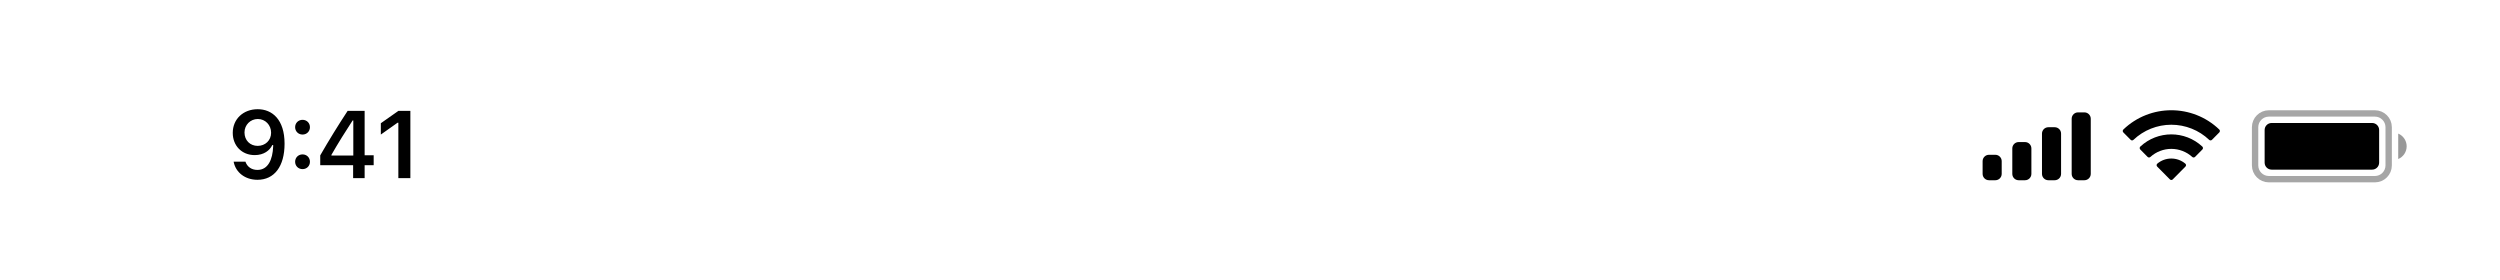 <svg width="393" height="44" viewBox="0 0 393 44" fill="none" xmlns="http://www.w3.org/2000/svg">
<g clip-path="url(#clip0_2384_7270)">
<path opacity="0.35" d="M356.667 17.833H373.334C374.53 17.833 375.5 18.803 375.5 20V26C375.5 27.197 374.53 28.167 373.334 28.167H356.667C355.47 28.167 354.5 27.197 354.5 26V20C354.5 18.803 355.47 17.833 356.667 17.833Z" stroke="black"/>
<path opacity="0.4" d="M377 21V25C377.805 24.661 378.328 23.873 378.328 23C378.328 22.127 377.805 21.339 377 21" fill="black"/>
<path d="M356 20.433C356 19.826 356.493 19.333 357.1 19.333H372.9C373.508 19.333 374 19.826 374 20.433V25.567C374 26.174 373.508 26.667 372.9 26.667H357.1C356.493 26.667 356 26.174 356 25.567V20.433Z" fill="black"/>
<path fill-rule="evenodd" clip-rule="evenodd" d="M341.331 19.608C343.547 19.608 345.678 20.459 347.284 21.986C347.405 22.104 347.598 22.103 347.717 21.983L348.873 20.816C348.933 20.756 348.967 20.673 348.966 20.588C348.966 20.502 348.931 20.42 348.87 20.36C344.655 16.321 338.005 16.321 333.79 20.36C333.729 20.42 333.695 20.502 333.694 20.588C333.694 20.673 333.727 20.756 333.787 20.816L334.944 21.983C335.063 22.103 335.256 22.104 335.377 21.986C336.983 20.459 339.115 19.608 341.331 19.608ZM341.331 23.404C342.548 23.404 343.722 23.856 344.625 24.673C344.747 24.789 344.939 24.787 345.058 24.668L346.213 23.501C346.274 23.44 346.307 23.357 346.306 23.27C346.305 23.184 346.27 23.102 346.208 23.042C343.46 20.485 339.204 20.485 336.456 23.042C336.394 23.102 336.358 23.184 336.357 23.27C336.357 23.357 336.39 23.44 336.451 23.501L337.606 24.668C337.725 24.787 337.917 24.789 338.039 24.673C338.941 23.857 340.114 23.404 341.331 23.404ZM343.644 25.957C343.645 26.044 343.611 26.127 343.55 26.188L341.552 28.204C341.494 28.263 341.414 28.296 341.331 28.296C341.247 28.296 341.168 28.263 341.109 28.204L339.111 26.188C339.05 26.127 339.016 26.044 339.018 25.957C339.019 25.871 339.057 25.789 339.121 25.731C340.397 24.652 342.265 24.652 343.54 25.731C343.605 25.789 343.642 25.871 343.644 25.957Z" fill="black"/>
<path fill-rule="evenodd" clip-rule="evenodd" d="M327.667 17.666H326.667C326.115 17.666 325.667 18.114 325.667 18.666V27.333C325.667 27.886 326.115 28.333 326.667 28.333H327.667C328.219 28.333 328.667 27.886 328.667 27.333V18.666C328.667 18.114 328.219 17.666 327.667 17.666ZM322 20H323C323.553 20 324 20.448 324 21V27.333C324 27.886 323.553 28.333 323 28.333H322C321.448 28.333 321 27.886 321 27.333V21C321 20.448 321.448 20 322 20ZM318.334 22.333H317.334C316.781 22.333 316.334 22.781 316.334 23.333V27.333C316.334 27.886 316.781 28.333 317.334 28.333H318.334C318.886 28.333 319.334 27.886 319.334 27.333V23.333C319.334 22.781 318.886 22.333 318.334 22.333ZM313.667 24.333H312.667C312.115 24.333 311.667 24.781 311.667 25.333V27.333C311.667 27.886 312.115 28.333 312.667 28.333H313.667C314.219 28.333 314.667 27.886 314.667 27.333V25.333C314.667 24.781 314.219 24.333 313.667 24.333Z" fill="black"/>
<path d="M40.515 17.168C38.222 17.168 36.589 18.735 36.589 20.881V20.895C36.589 22.902 38.01 24.382 40.039 24.382C41.489 24.382 42.412 23.642 42.8 22.807H42.946C42.946 22.888 42.939 22.968 42.939 23.049C42.858 25.07 42.148 26.711 40.471 26.711C39.541 26.711 38.889 26.227 38.61 25.488L38.588 25.415H36.728L36.743 25.495C37.08 27.114 38.53 28.264 40.471 28.264C43.129 28.264 44.733 26.154 44.733 22.595V22.58C44.733 18.771 42.77 17.168 40.515 17.168ZM40.507 22.932C39.306 22.932 38.435 22.053 38.435 20.83V20.815C38.435 19.636 39.365 18.706 40.529 18.706C41.701 18.706 42.617 19.65 42.617 20.859V20.873C42.617 22.067 41.701 22.932 40.507 22.932ZM47.559 21.152C48.232 21.152 48.723 20.639 48.723 19.995C48.723 19.343 48.232 18.837 47.559 18.837C46.892 18.837 46.394 19.343 46.394 19.995C46.394 20.639 46.892 21.152 47.559 21.152ZM47.559 26.586C48.232 26.586 48.723 26.081 48.723 25.429C48.723 24.777 48.232 24.272 47.559 24.272C46.892 24.272 46.394 24.777 46.394 25.429C46.394 26.081 46.892 26.586 47.559 26.586ZM55.511 28H57.32V25.971H58.741V24.411H57.32V17.431H54.647C53.211 19.614 51.709 22.045 50.34 24.426V25.971H55.511V28ZM52.098 24.455V24.345C53.123 22.551 54.346 20.595 55.43 18.94H55.54V24.455H52.098ZM62.621 28H64.51V17.431H62.628L59.867 19.372V21.152L62.496 19.291H62.621V28Z" fill="black"/>
</g>
<defs>
<clipPath id="clip0_2384_7270">
<rect width="393" height="44" fill="white"/>
</clipPath>
</defs>
</svg>

